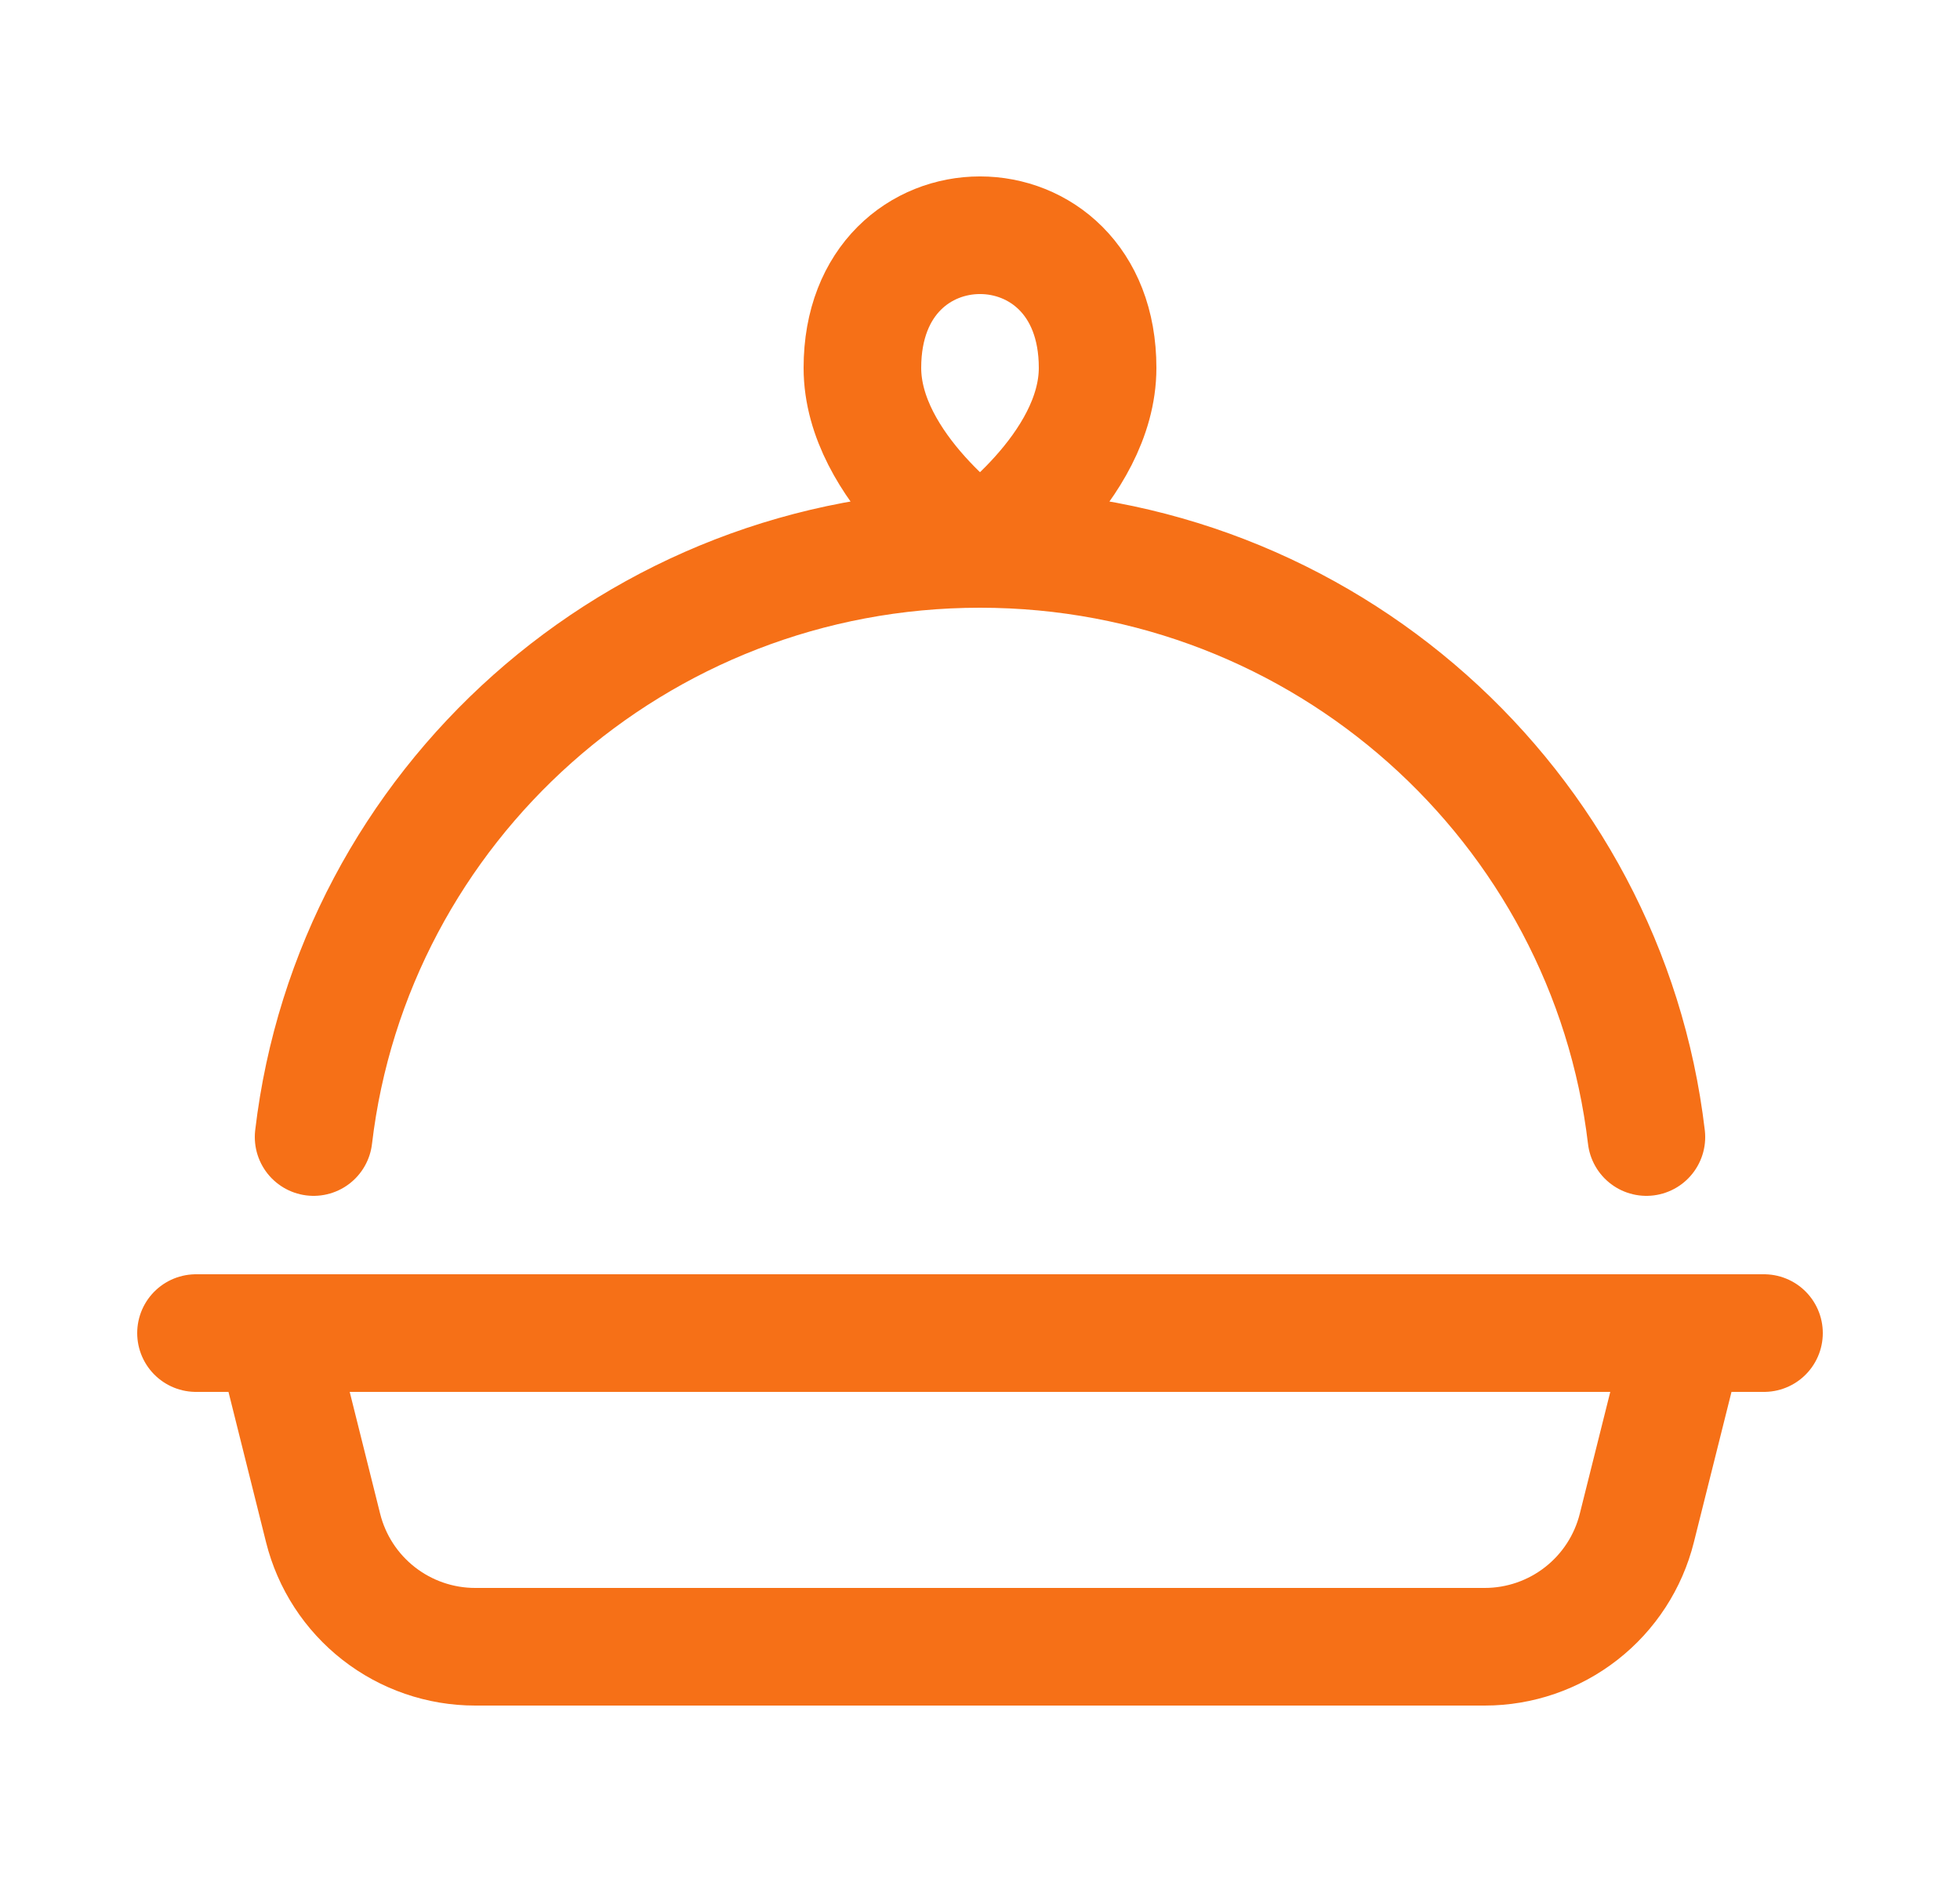 <svg xmlns="http://www.w3.org/2000/svg" width="25" height="24" viewBox="0 0 25 24" fill="none"><path d="M2.5 17H22.5M12.5 7C12.5 7 14 5.966 14 4.691C14 2.436 11 2.436 11 4.691C11 5.966 12.5 7 12.5 7ZM12.5 7C16.886 7 20.502 10.277 21 14.5M12.5 7C8.114 7 4.498 10.277 4 14.5M3.5 17L4.121 19.485C4.229 19.918 4.479 20.302 4.83 20.576C5.182 20.851 5.615 21 6.061 21H18.938C19.384 21 19.817 20.851 20.169 20.576C20.52 20.302 20.77 19.918 20.878 19.485L21.5 17" stroke="#F67017" stroke-width="1.5" stroke-linecap="round" stroke-linejoin="round"></path></svg>